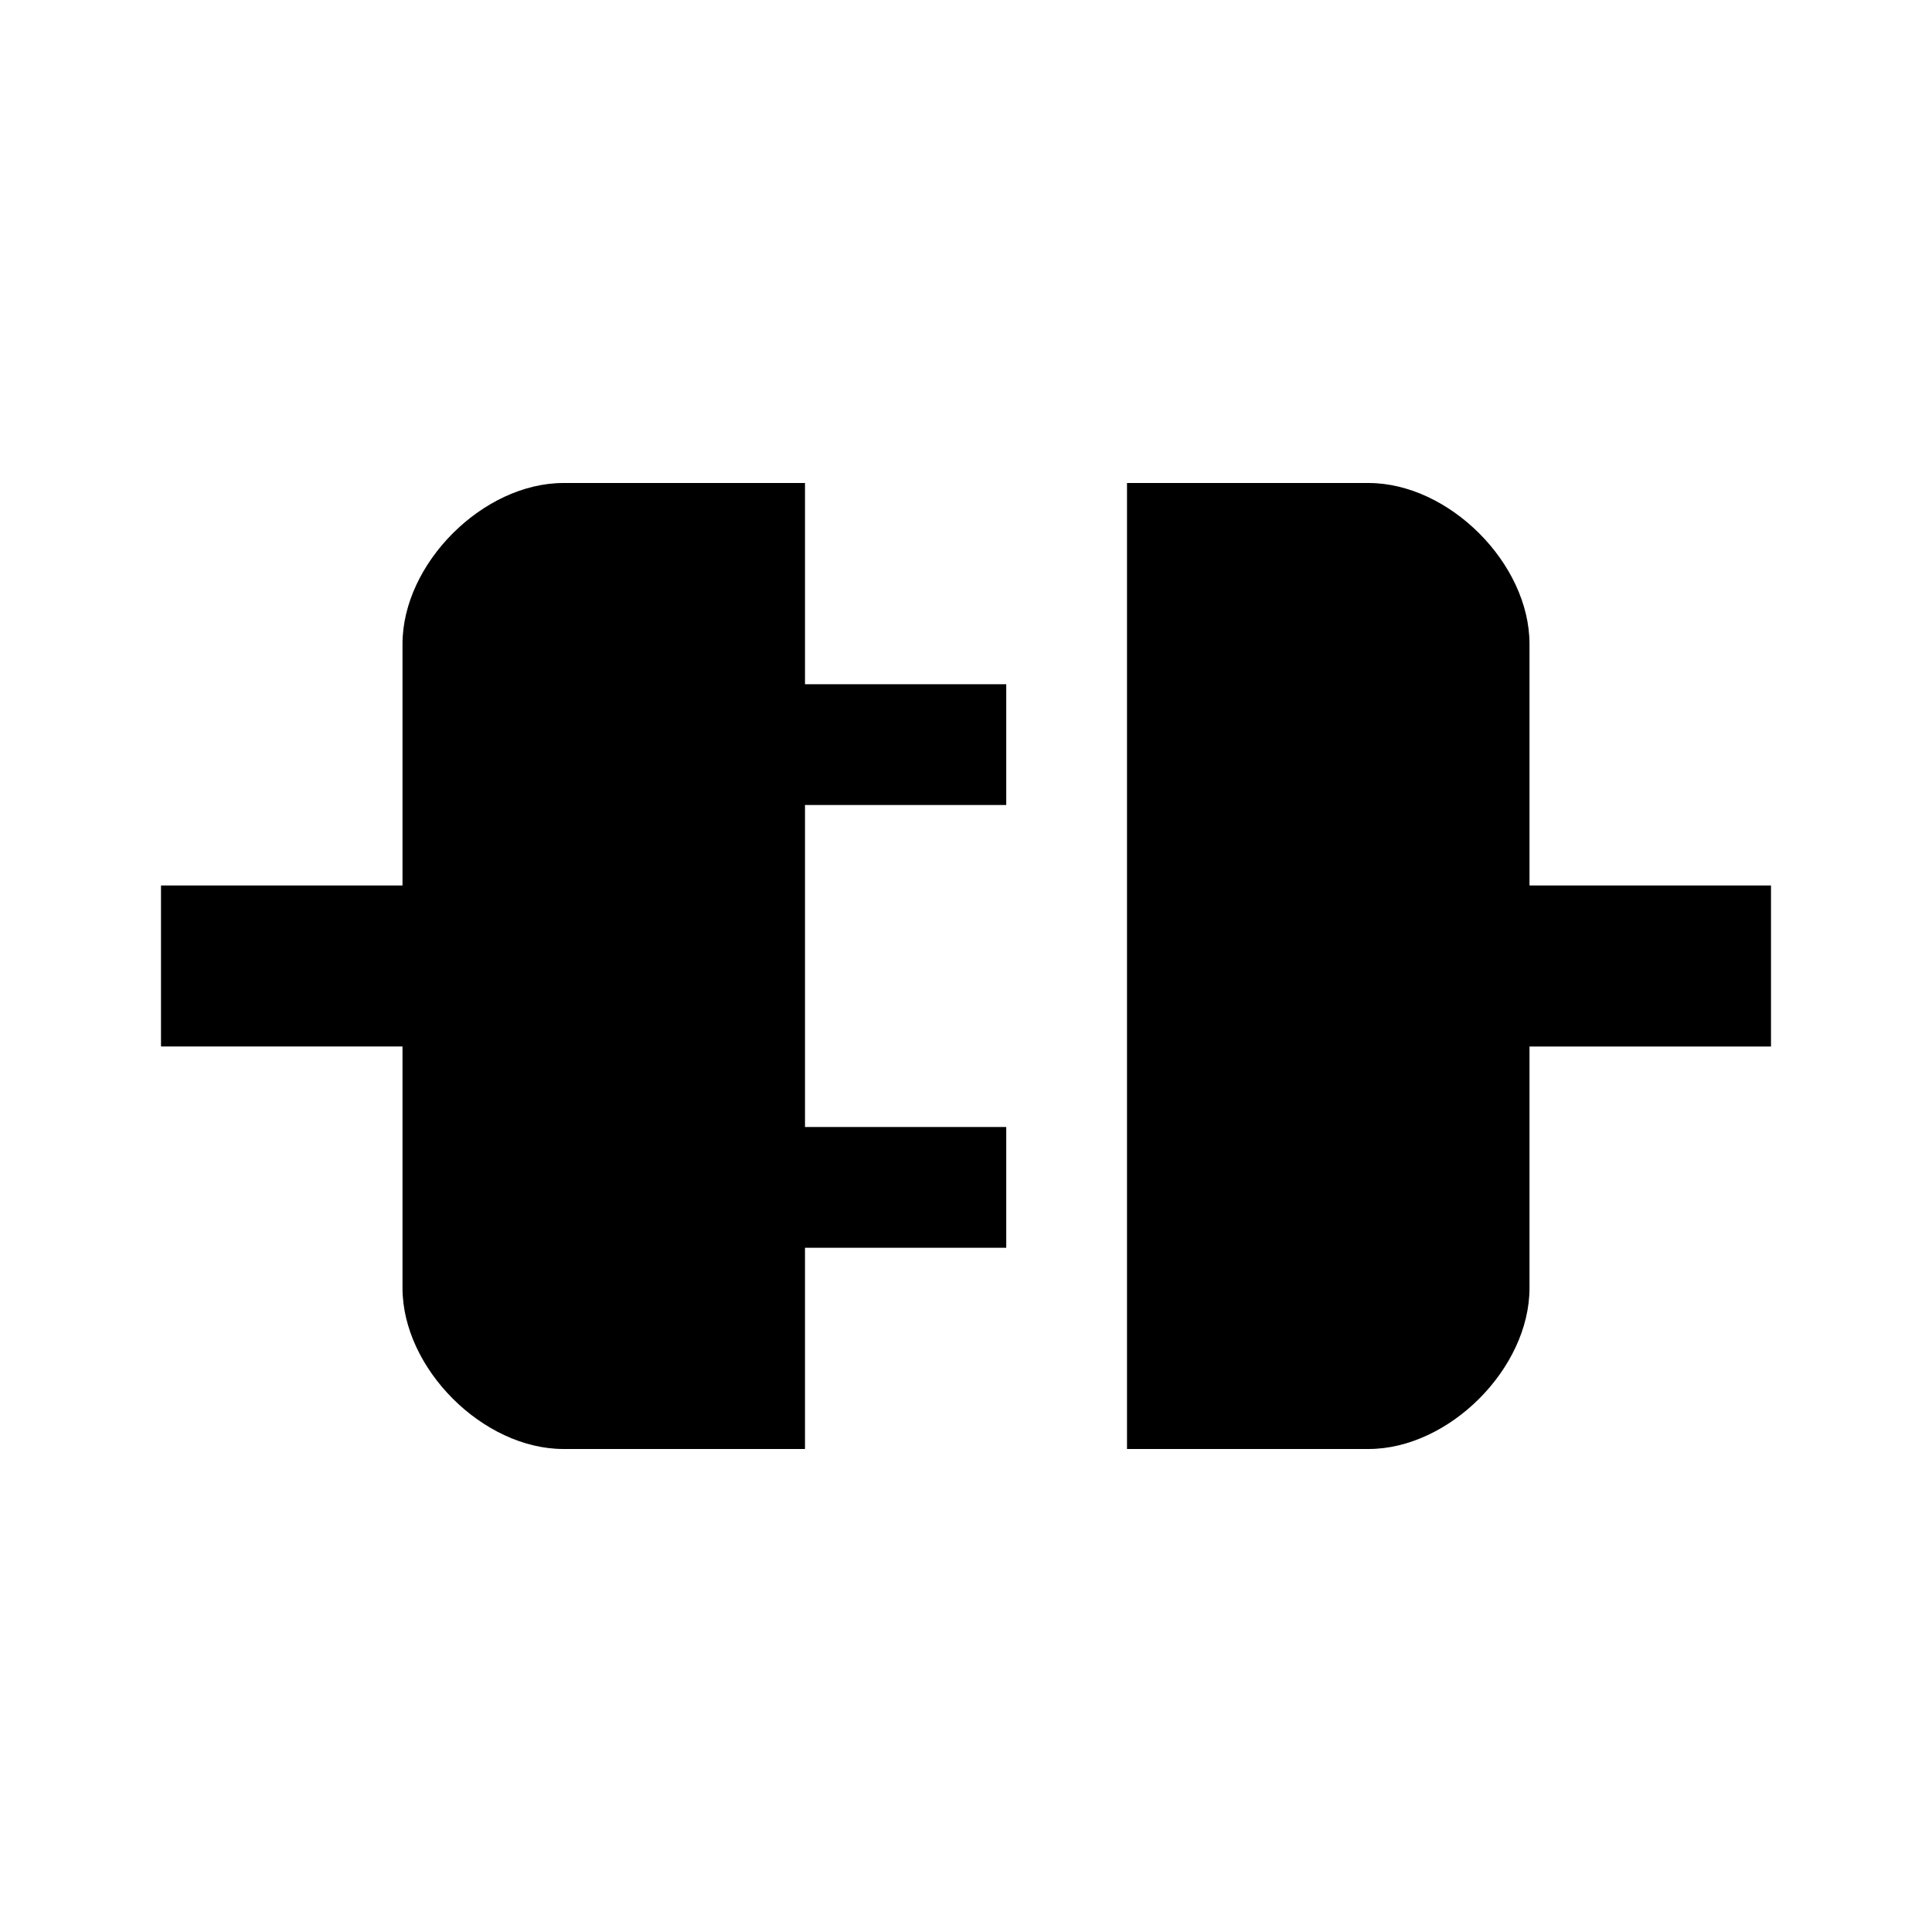 <?xml version="1.0" encoding="UTF-8" standalone="no"?>
<svg
        xmlns:inkscape="http://www.inkscape.org/namespaces/inkscape"
        xmlns:sodipodi="http://sodipodi.sourceforge.net/DTD/sodipodi-0.dtd"
        viewBox="0 0 24 24"
        version="1.1"
        id="svg866"
        sodipodi:docname="disconnected.svg"
        inkscape:version="1.1.1 (c3084ef, 2021-09-22)"
        xmlns="http://www.w3.org/2000/svg"
>
    <defs
            id="defs870"/>
    <sodipodi:namedview
            id="namedview868"
            pagecolor="#505050"
            bordercolor="#eeeeee"
            borderopacity="1"
            inkscape:pageshadow="0"
            inkscape:pageopacity="0"
            inkscape:pagecheckerboard="0"
            showgrid="true"
            inkscape:zoom="8"
            inkscape:cx="18.9375"
            inkscape:cy="-7.0625"
            inkscape:window-width="1296"
            inkscape:window-height="1027"
            inkscape:window-x="2064"
            inkscape:window-y="25"
            inkscape:window-maximized="0"
            inkscape:current-layer="svg866">
        <inkscape:grid
                type="xygrid"
                id="grid1727"
                empspacing="2"
                spacingx="0.5"
                spacingy="0.5"/>
    </sodipodi:namedview>
    <path
            id="path864"
            style="stroke-width:0.712"
            d="M 7,6 C 6,6 5,7 5,8 v 3 H 2 v 2 h 3 v 3 c 0,1 1,2 2,2 h 3 v -2.5 h 2.5 V 14 H 10 v -4 h 2.5 V 8.5 H 10 V 6 Z m 7,0 v 12 h 3 c 1,0 2,-1 2,-2 v -3 h 3 V 11 H 19 V 8 C 19,7 18,6 17,6 Z"
            sodipodi:nodetypes="ssccccssccccccccccsccssccccssc"/>
</svg>
